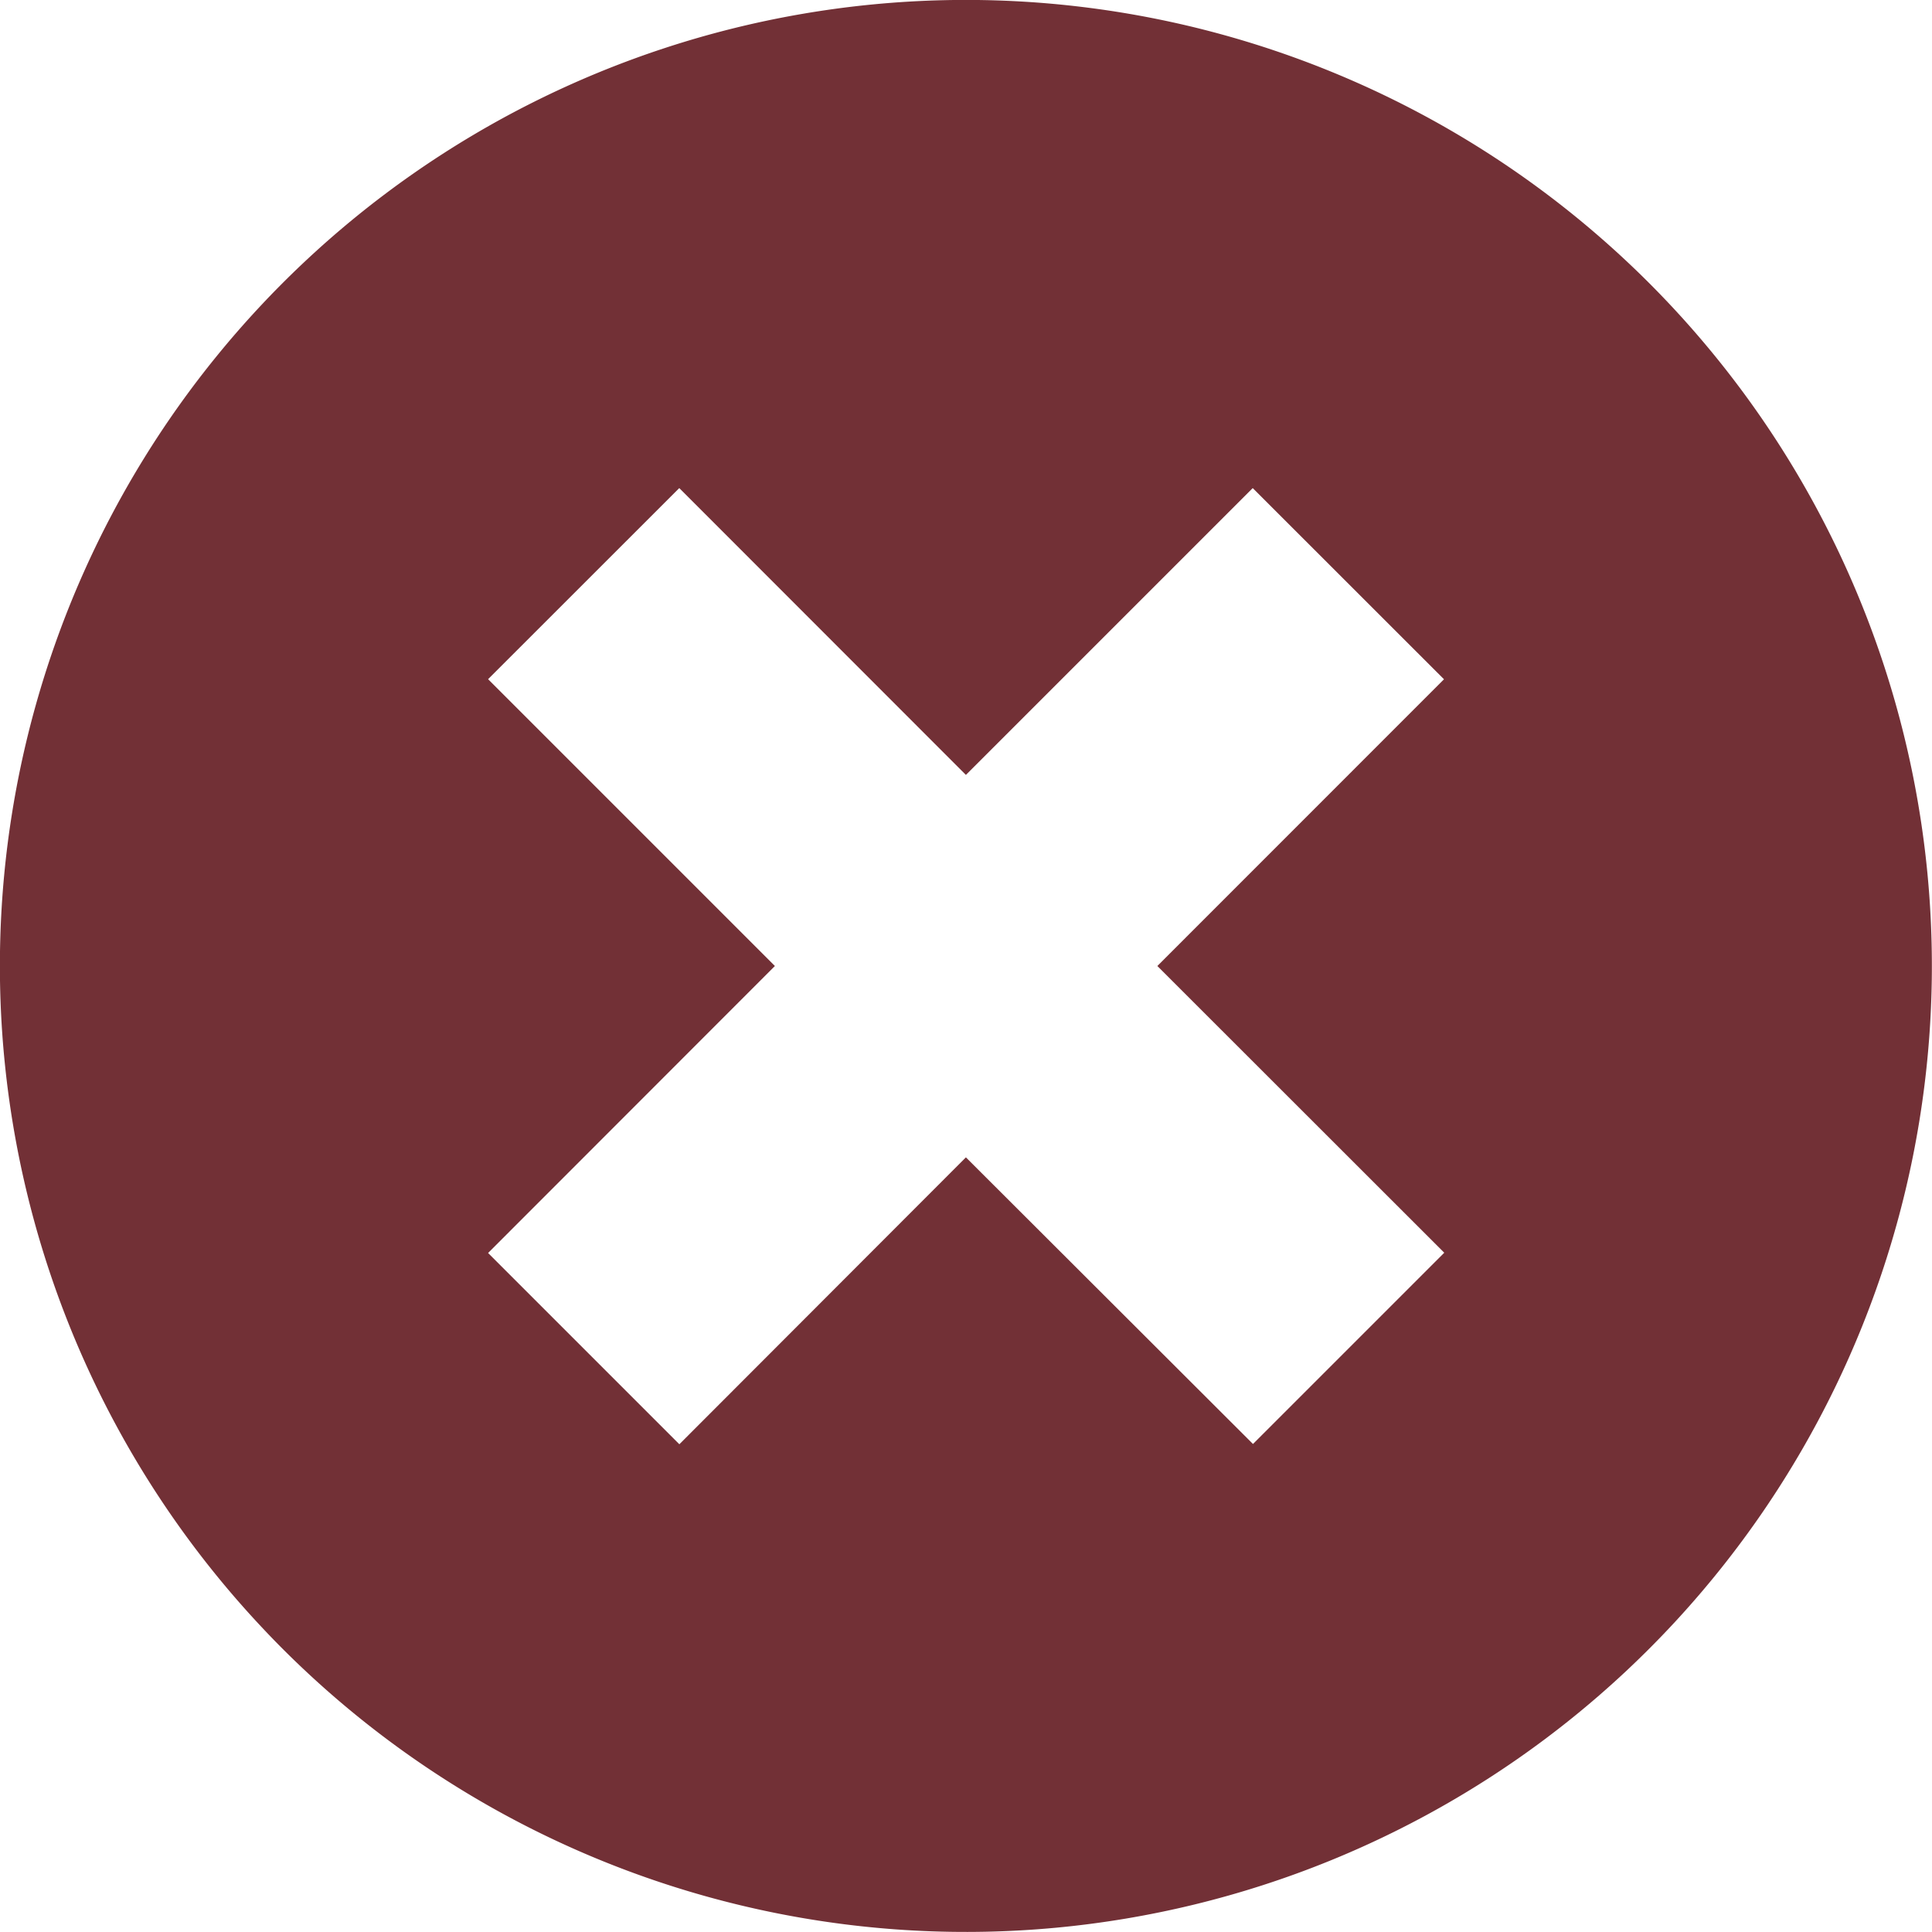 <svg xmlns="http://www.w3.org/2000/svg" width="22" height="22" viewBox="0 0 22 22">
  <defs>
    <style>
      .cls-1 {
        fill: #723036;
      }
    </style>
  </defs>
  <path id="Path_4" data-name="Path 4" class="cls-1" d="M3.449,3A11,11,0,0,0,3,18.549q.11.117.223.23A11,11,0,1,0,3.449,3Zm2.11,4.734L7.736,5.558,11,8.824l3.266-3.266,2.178,2.177L13.18,11l3.267,3.265-2.178,2.178L11,13.179,7.737,16.446,5.559,14.268,8.825,11Z" transform="translate(-0.001)"/>
</svg>
